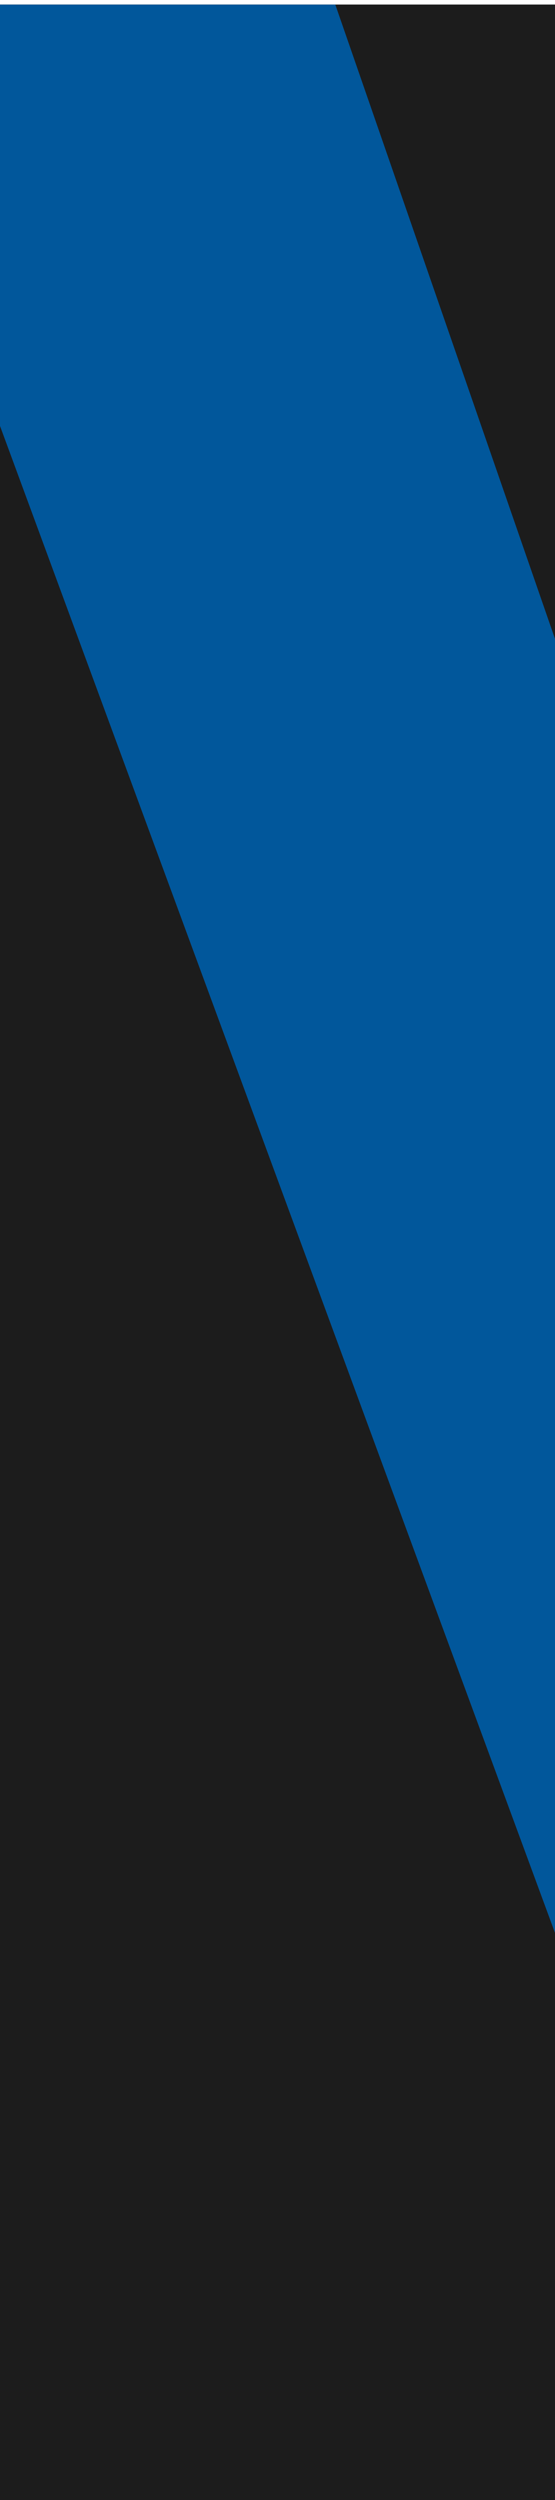 <?xml version="1.0" encoding="UTF-8"?>
<svg xmlns="http://www.w3.org/2000/svg" xmlns:xlink="http://www.w3.org/1999/xlink" width="240" height="1080" viewBox="0 0 240 1080">
<defs>
    <style>
      .cls-1, .cls-2 {
        fill: #1c1c1c;
      }

      .cls-1, .cls-2, .cls-3 {
        fill-rule: evenodd;
      }

      .cls-1 {
        filter: url(#filter);
      }

      .cls-2 {
        filter: url(#filter-4);
      }

      .cls-3 {
        fill: #01579b;
        filter: url(#filter-5);
      }
    </style>
    <filter id="filter" x="-35" y="-33" width="311" height="1151" filterUnits="userSpaceOnUse">
      <feOffset result="offset" dy="2" in="SourceAlpha"/>
      <feGaussianBlur result="blur" stdDeviation="6"/>
      <feFlood result="flood"/>
      <feComposite result="composite" operator="in" in2="blur"/>
      <feBlend result="blend" in="SourceGraphic"/>
    </filter>
    <filter id="filter-4" x="-35" y="-33" width="311" height="949" filterUnits="userSpaceOnUse">
      <feOffset result="offset" dy="2" in="SourceAlpha"/>
      <feGaussianBlur result="blur" stdDeviation="6"/>
      <feFlood result="flood"/>
      <feComposite result="composite" operator="in" in2="blur"/>
      <feBlend result="blend" in="SourceGraphic"/>
    </filter>
    <filter id="filter-5" x="-35" y="-33" width="311" height="904" filterUnits="userSpaceOnUse">
      <feOffset result="offset" dy="2" in="SourceAlpha"/>
      <feGaussianBlur result="blur" stdDeviation="6"/>
      <feFlood result="flood"/>
      <feComposite result="composite" operator="in" in2="blur"/>
      <feBlend result="blend" in="SourceGraphic"/>
    </filter>
  </defs>
  <path id="Şekil_5" data-name="Şekil 5" class="cls-1" d="M0,1080H240V0H0V1080Z"/>
  <path id="Şekil_4" data-name="Şekil 4" class="cls-1" d="M160,1080H0V0H240V907Z"/>
  <path id="Şekil_3" data-name="Şekil 3" class="cls-1" d="M32,1080L240,0H0V1080H32Z"/>
  <path id="Şekil_2" data-name="Şekil 2" class="cls-2" d="M0,382L240,878V0H0V382Z"/>
  <path id="Şekil_1" data-name="Şekil 1" class="cls-3" d="M0,0H145l95,274V833L0,182V0Z"/>
</svg>
